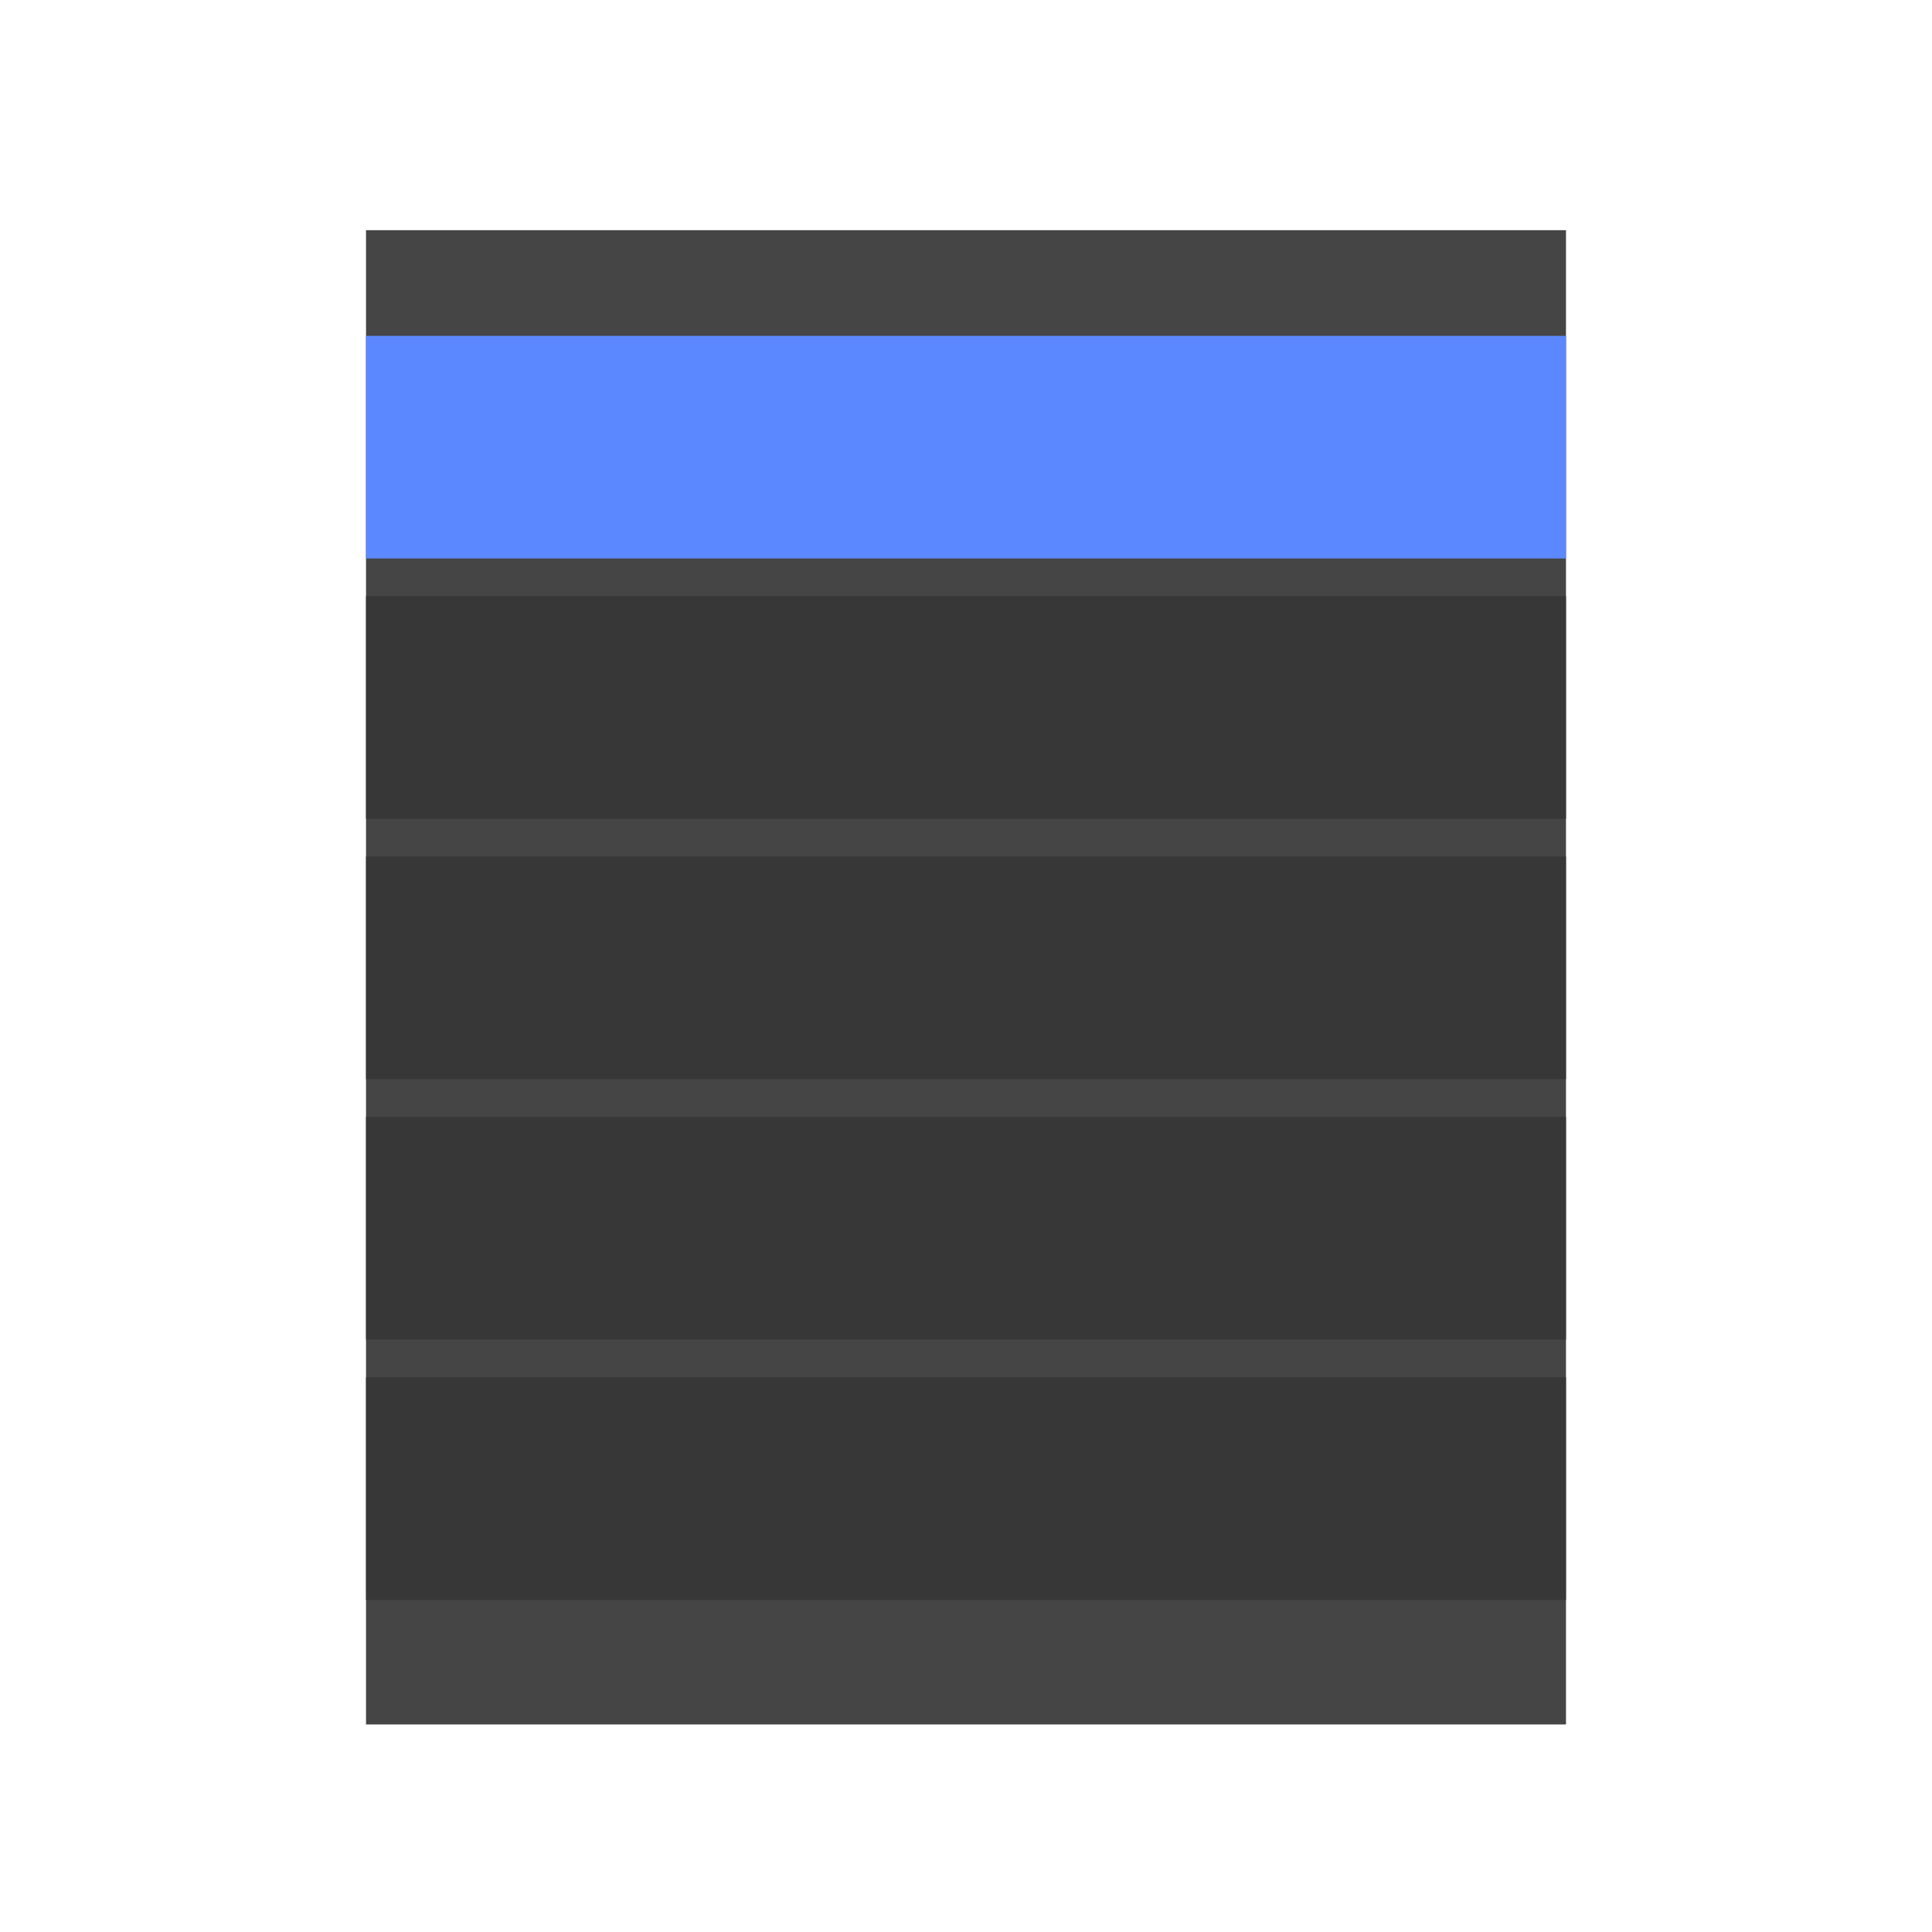 <svg xmlns="http://www.w3.org/2000/svg" xmlns:xlink="http://www.w3.org/1999/xlink" width="512" height="512" viewBox="0 0 512 512"><defs><filter id="a" x="88" y="52" width="336" height="414" filterUnits="userSpaceOnUse"><feOffset dy="3" input="SourceAlpha"/><feGaussianBlur stdDeviation="3" result="b"/><feFlood flood-opacity="0.161"/><feComposite operator="in" in2="b"/><feComposite in="SourceGraphic"/></filter><clipPath id="d"><rect width="512" height="512"/></clipPath></defs><g id="c" clip-path="url(#d)"><g transform="matrix(1, 0, 0, 1, 0, 0)" filter="url(#a)"><rect width="318" height="396" transform="translate(97 58)" fill="#454545"/></g><rect width="318" height="59" transform="translate(97 89)" fill="#5c88ff"/><rect width="318" height="59" transform="translate(97 158)" fill="#373737"/><rect width="318" height="59" transform="translate(97 227)" fill="#373737"/><rect width="318" height="59" transform="translate(97 296)" fill="#373737"/><rect width="318" height="59" transform="translate(97 365)" fill="#373737"/></g></svg>